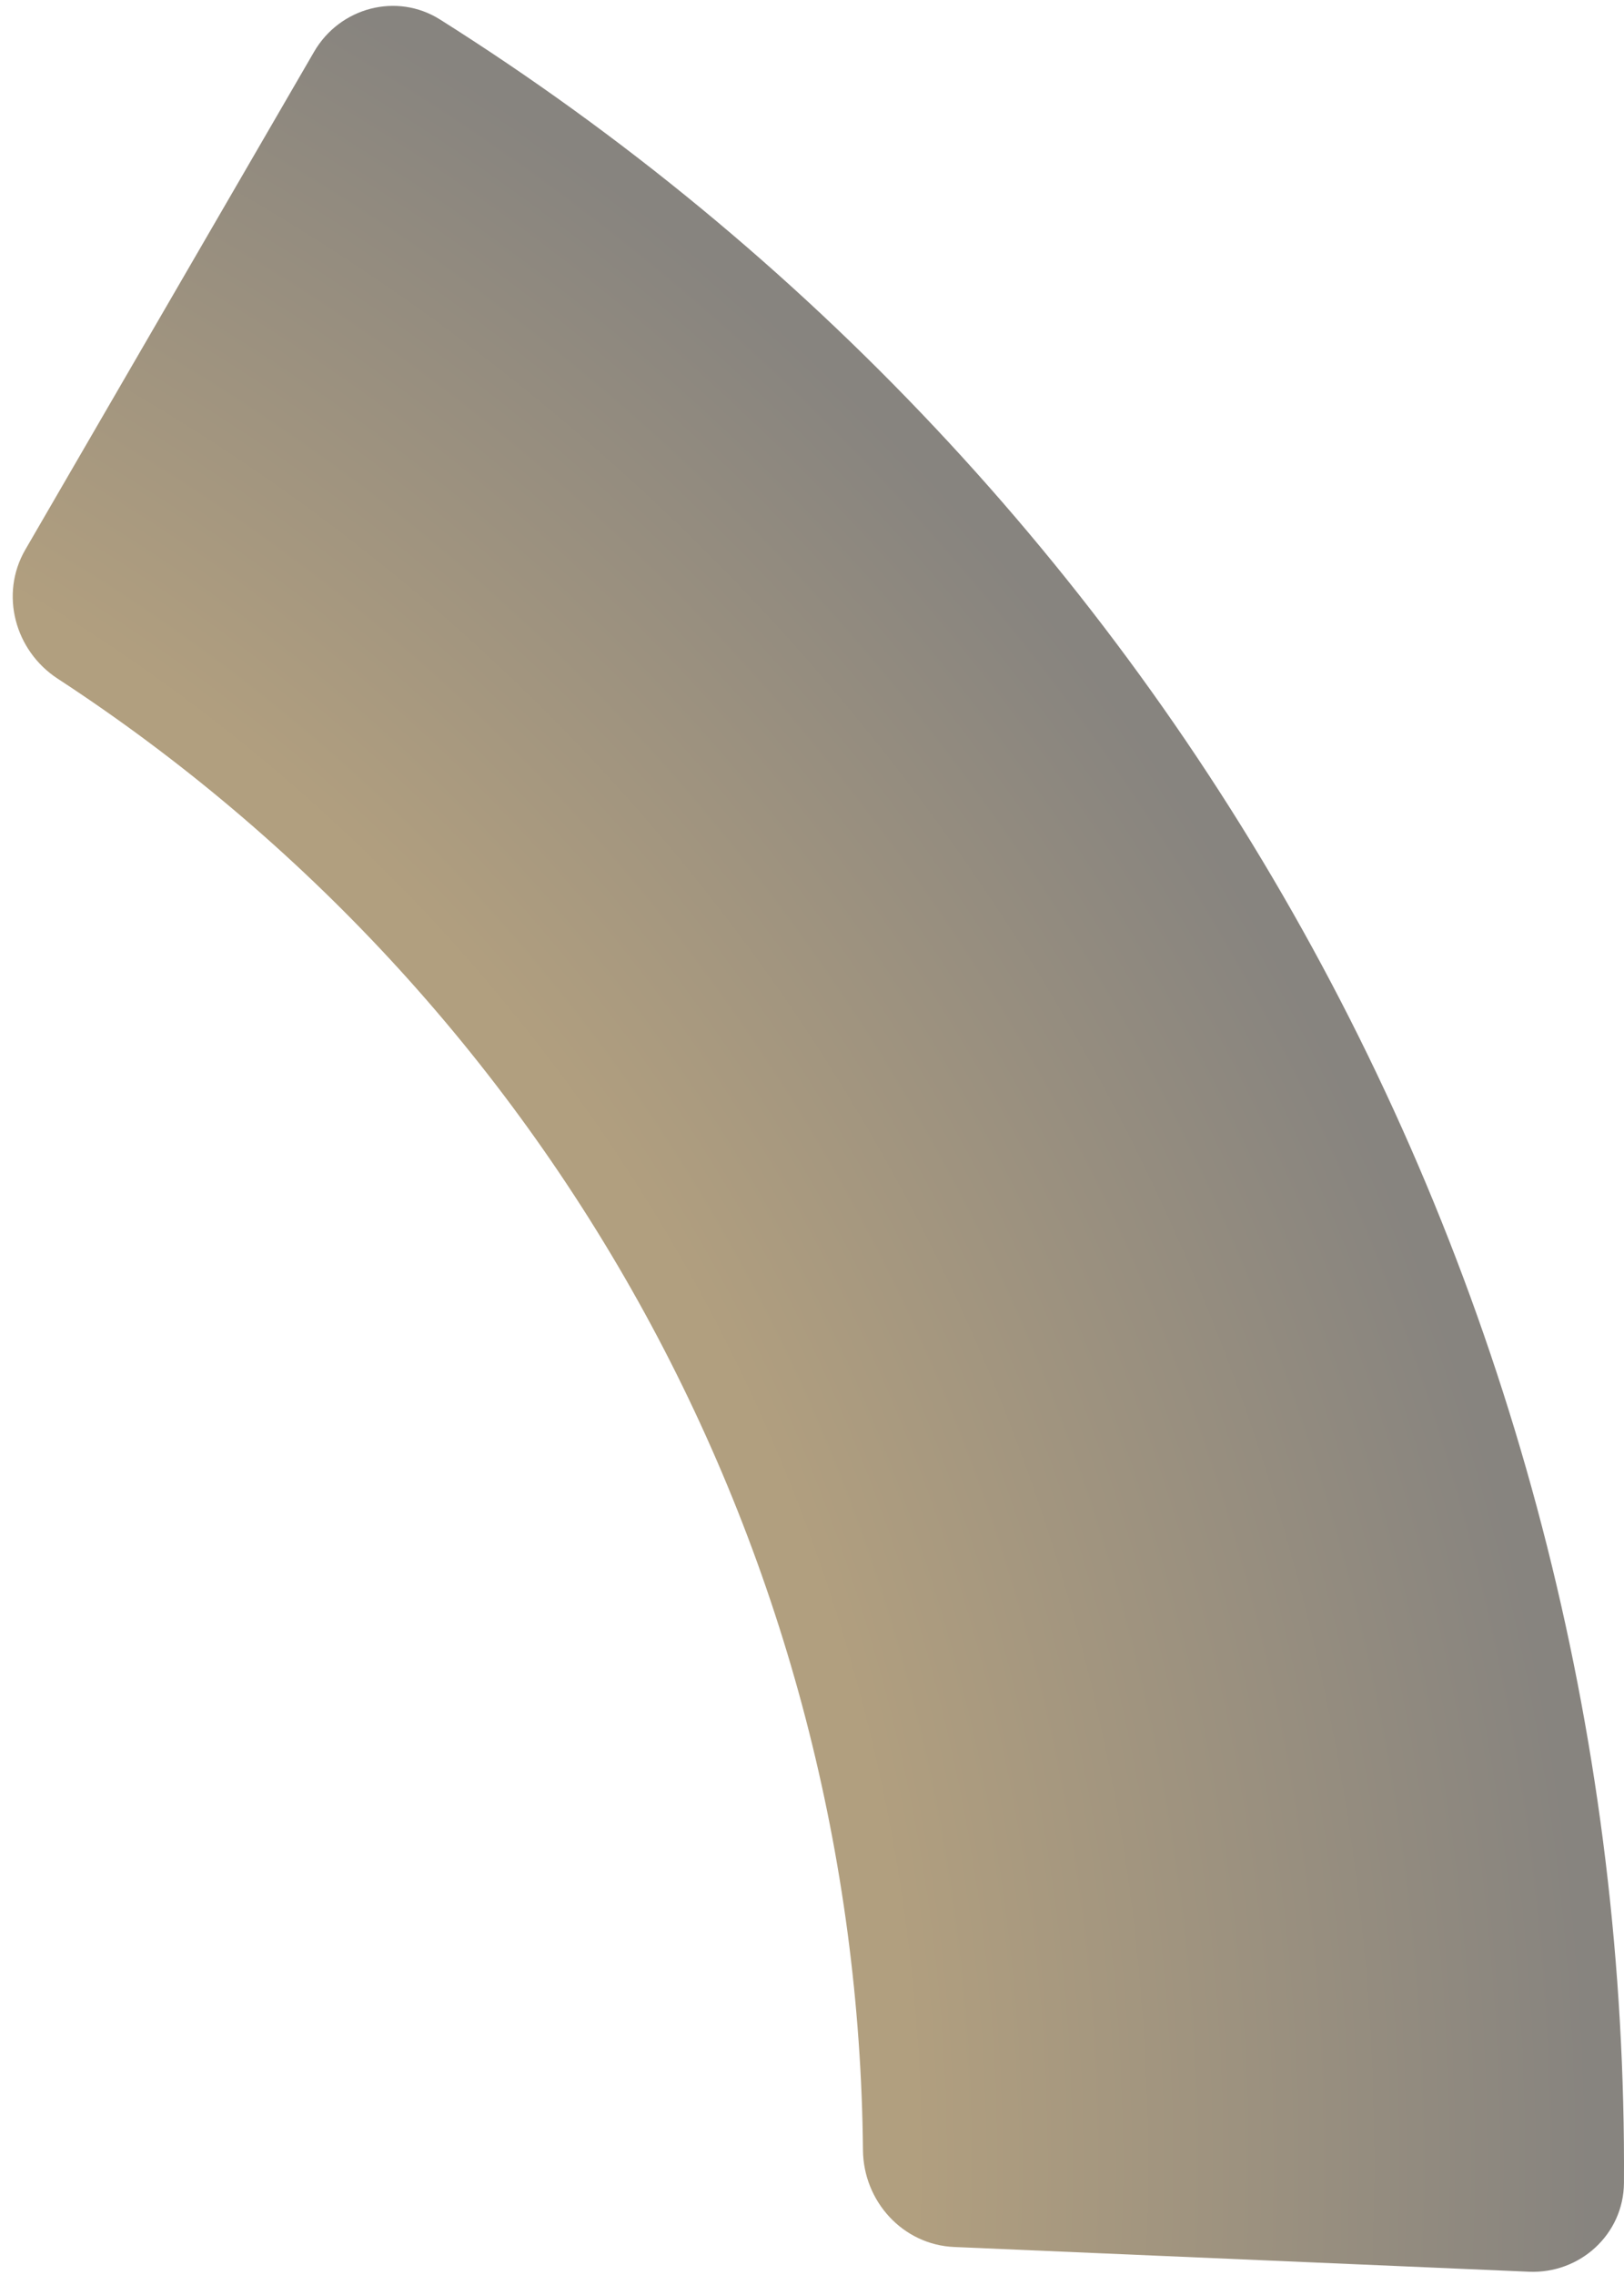<svg width="105" height="147" viewBox="0 0 105 147" fill="none" xmlns="http://www.w3.org/2000/svg">
<path d="M98.854 146.788C102.165 146.93 104.975 144.361 104.997 141.047C105.175 113.195 98.255 85.72 84.846 61.232C71.436 36.744 52.015 16.115 28.452 1.262C25.649 -0.505 21.97 0.48 20.307 3.346L1.635 35.52C-0.028 38.386 0.956 42.045 3.732 43.855C19.544 54.172 32.594 68.249 41.692 84.862C50.789 101.476 55.62 120.054 55.795 138.933C55.826 142.247 58.378 145.047 61.688 145.19L98.854 146.788Z" fill="url(#paint0_radial)" fill-opacity="0.5"/>
<defs>
<radialGradient id="paint0_radial" cx="0" cy="0" r="1" gradientUnits="userSpaceOnUse" gradientTransform="translate(-59.514 140.514) rotate(90) scale(163.486)">
<stop offset="0.729" stop-color="#633F00"/>
<stop offset="1" stop-color="#0F0900"/>
</radialGradient>
</defs>
</svg>
